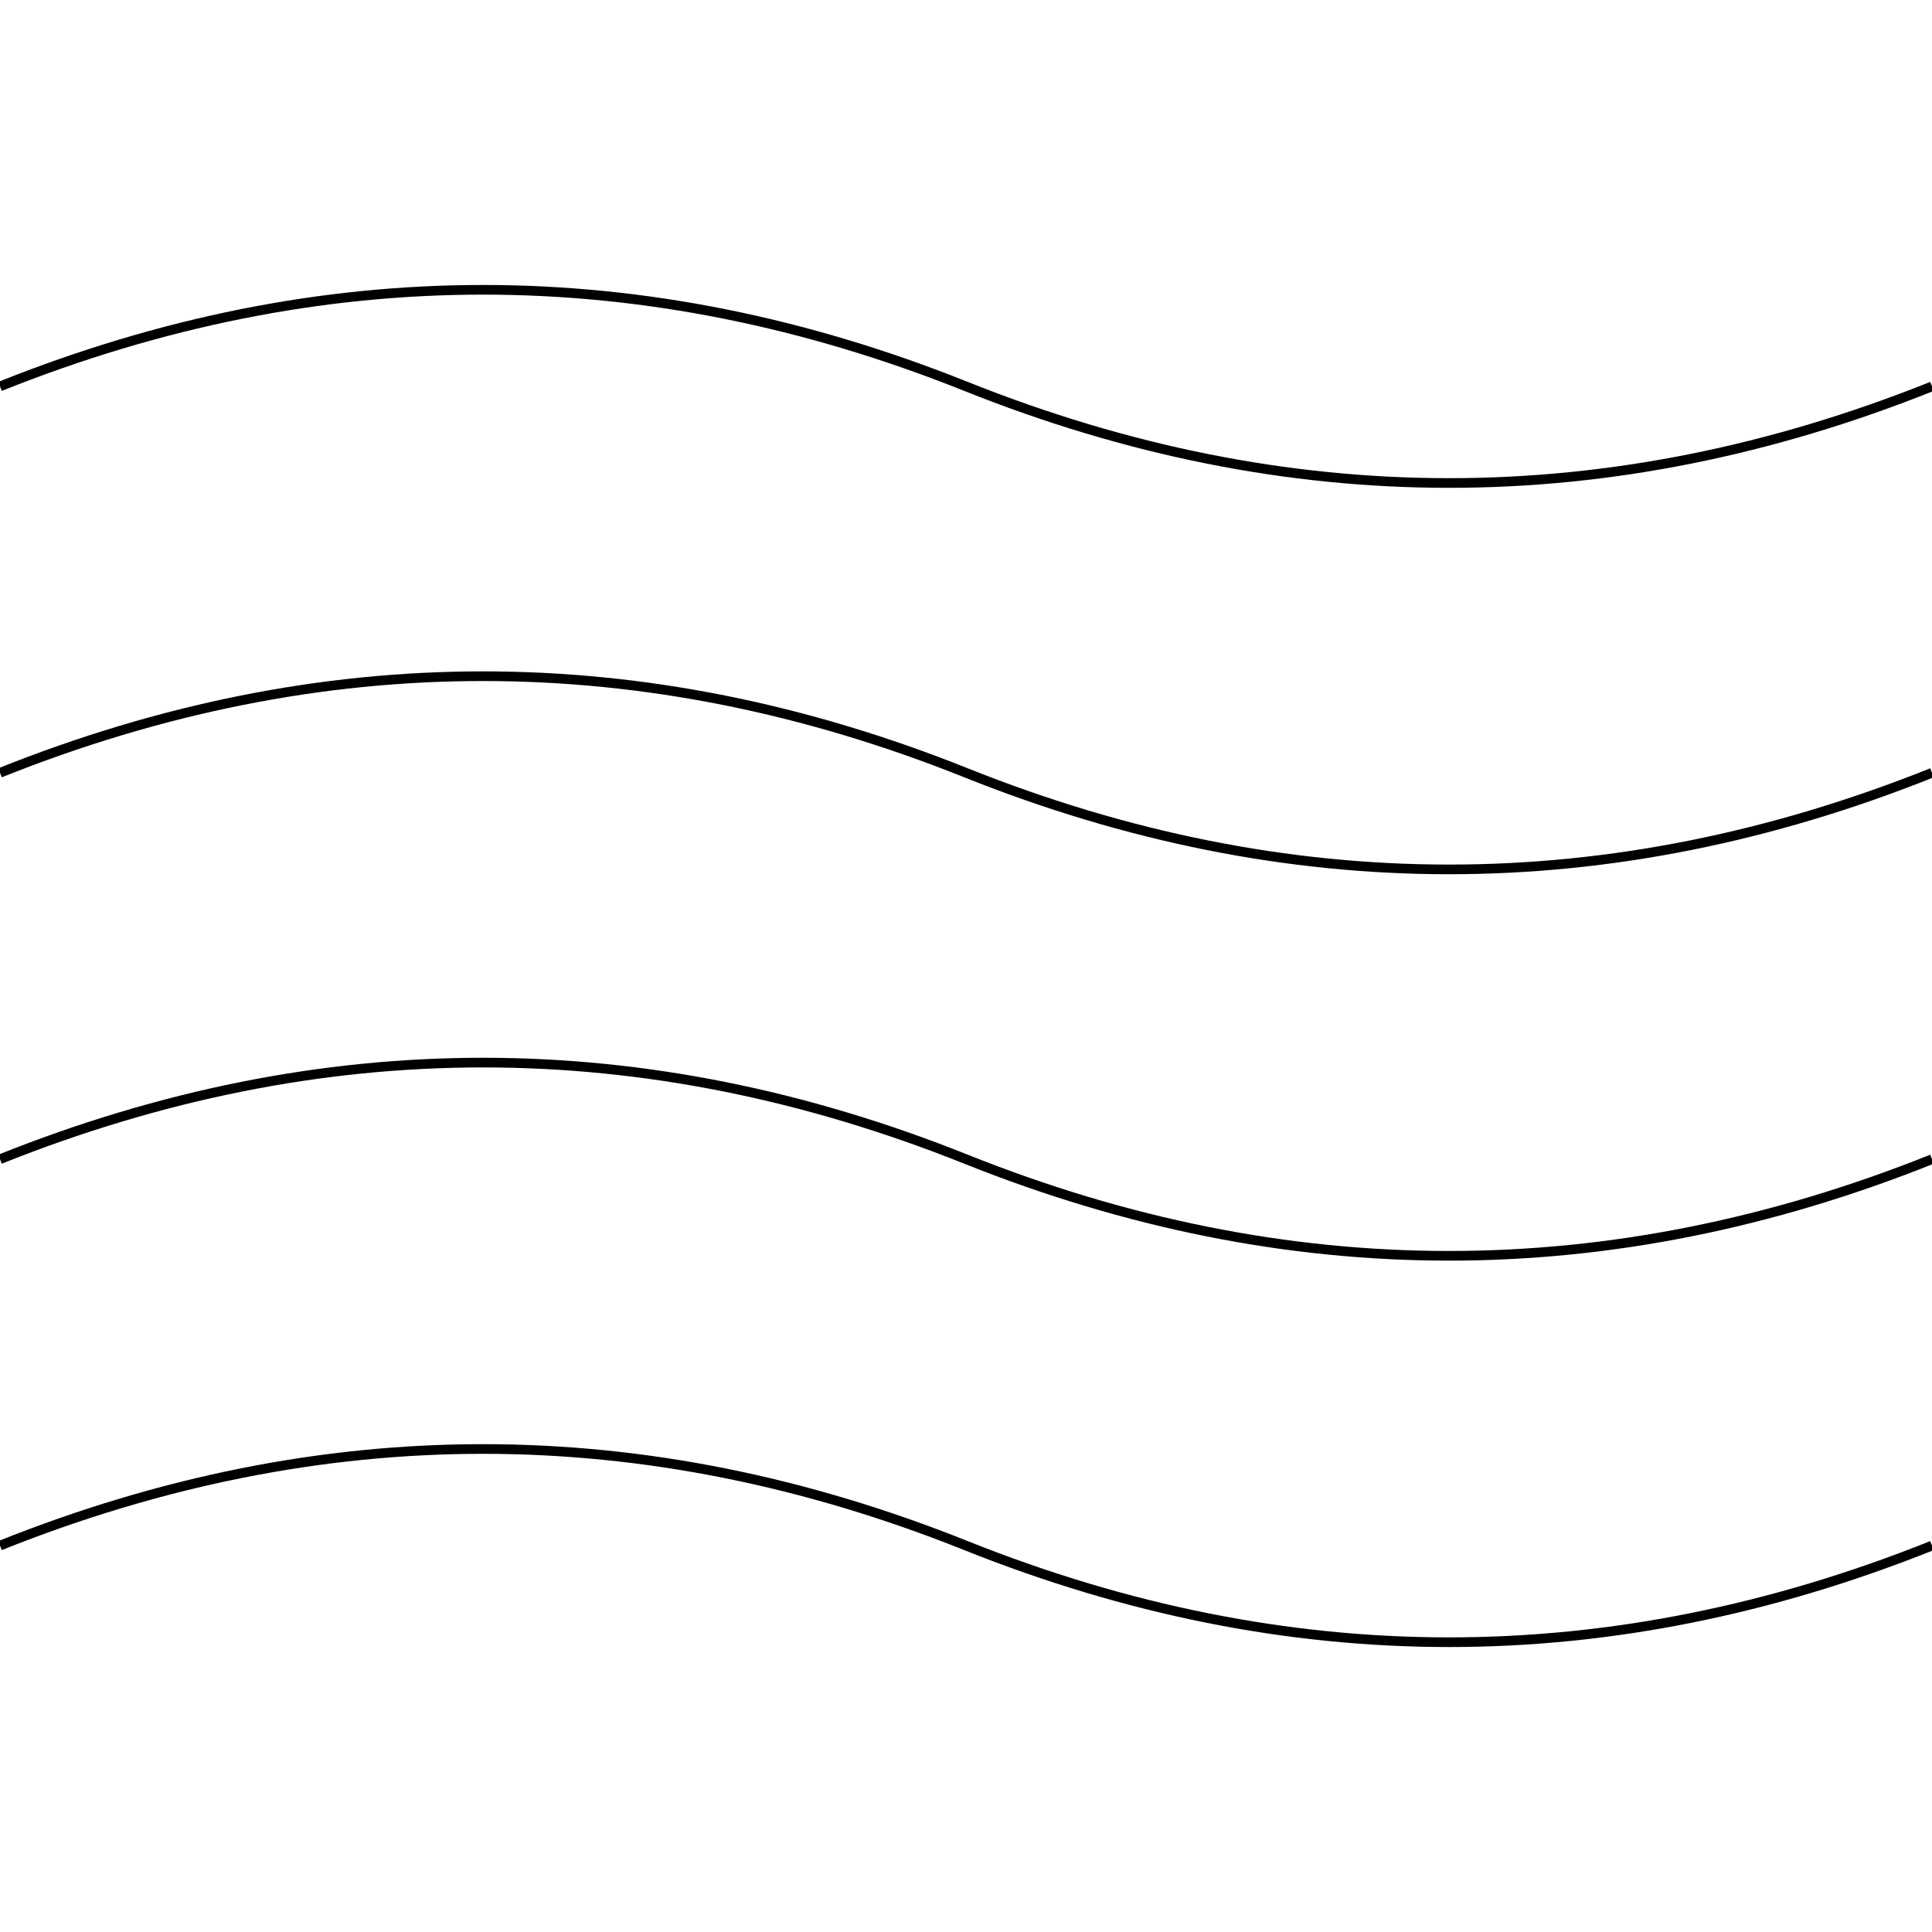 <svg width="100" height="100" xmlns="http://www.w3.org/2000/svg">
  <path d="M0 80 Q 25 70, 50 80 Q 75 90, 100 80" stroke="currentColor" fill="none" stroke-width="0.5"/>
  <path d="M0 60 Q 25 50, 50 60 Q 75 70, 100 60" stroke="currentColor" fill="none" stroke-width="0.5"/>
  <path d="M0 40 Q 25 30, 50 40 Q 75 50, 100 40" stroke="currentColor" fill="none" stroke-width="0.5"/>
  <path d="M0 20 Q 25 10, 50 20 Q 75 30, 100 20" stroke="currentColor" fill="none" stroke-width="0.5"/>
</svg>